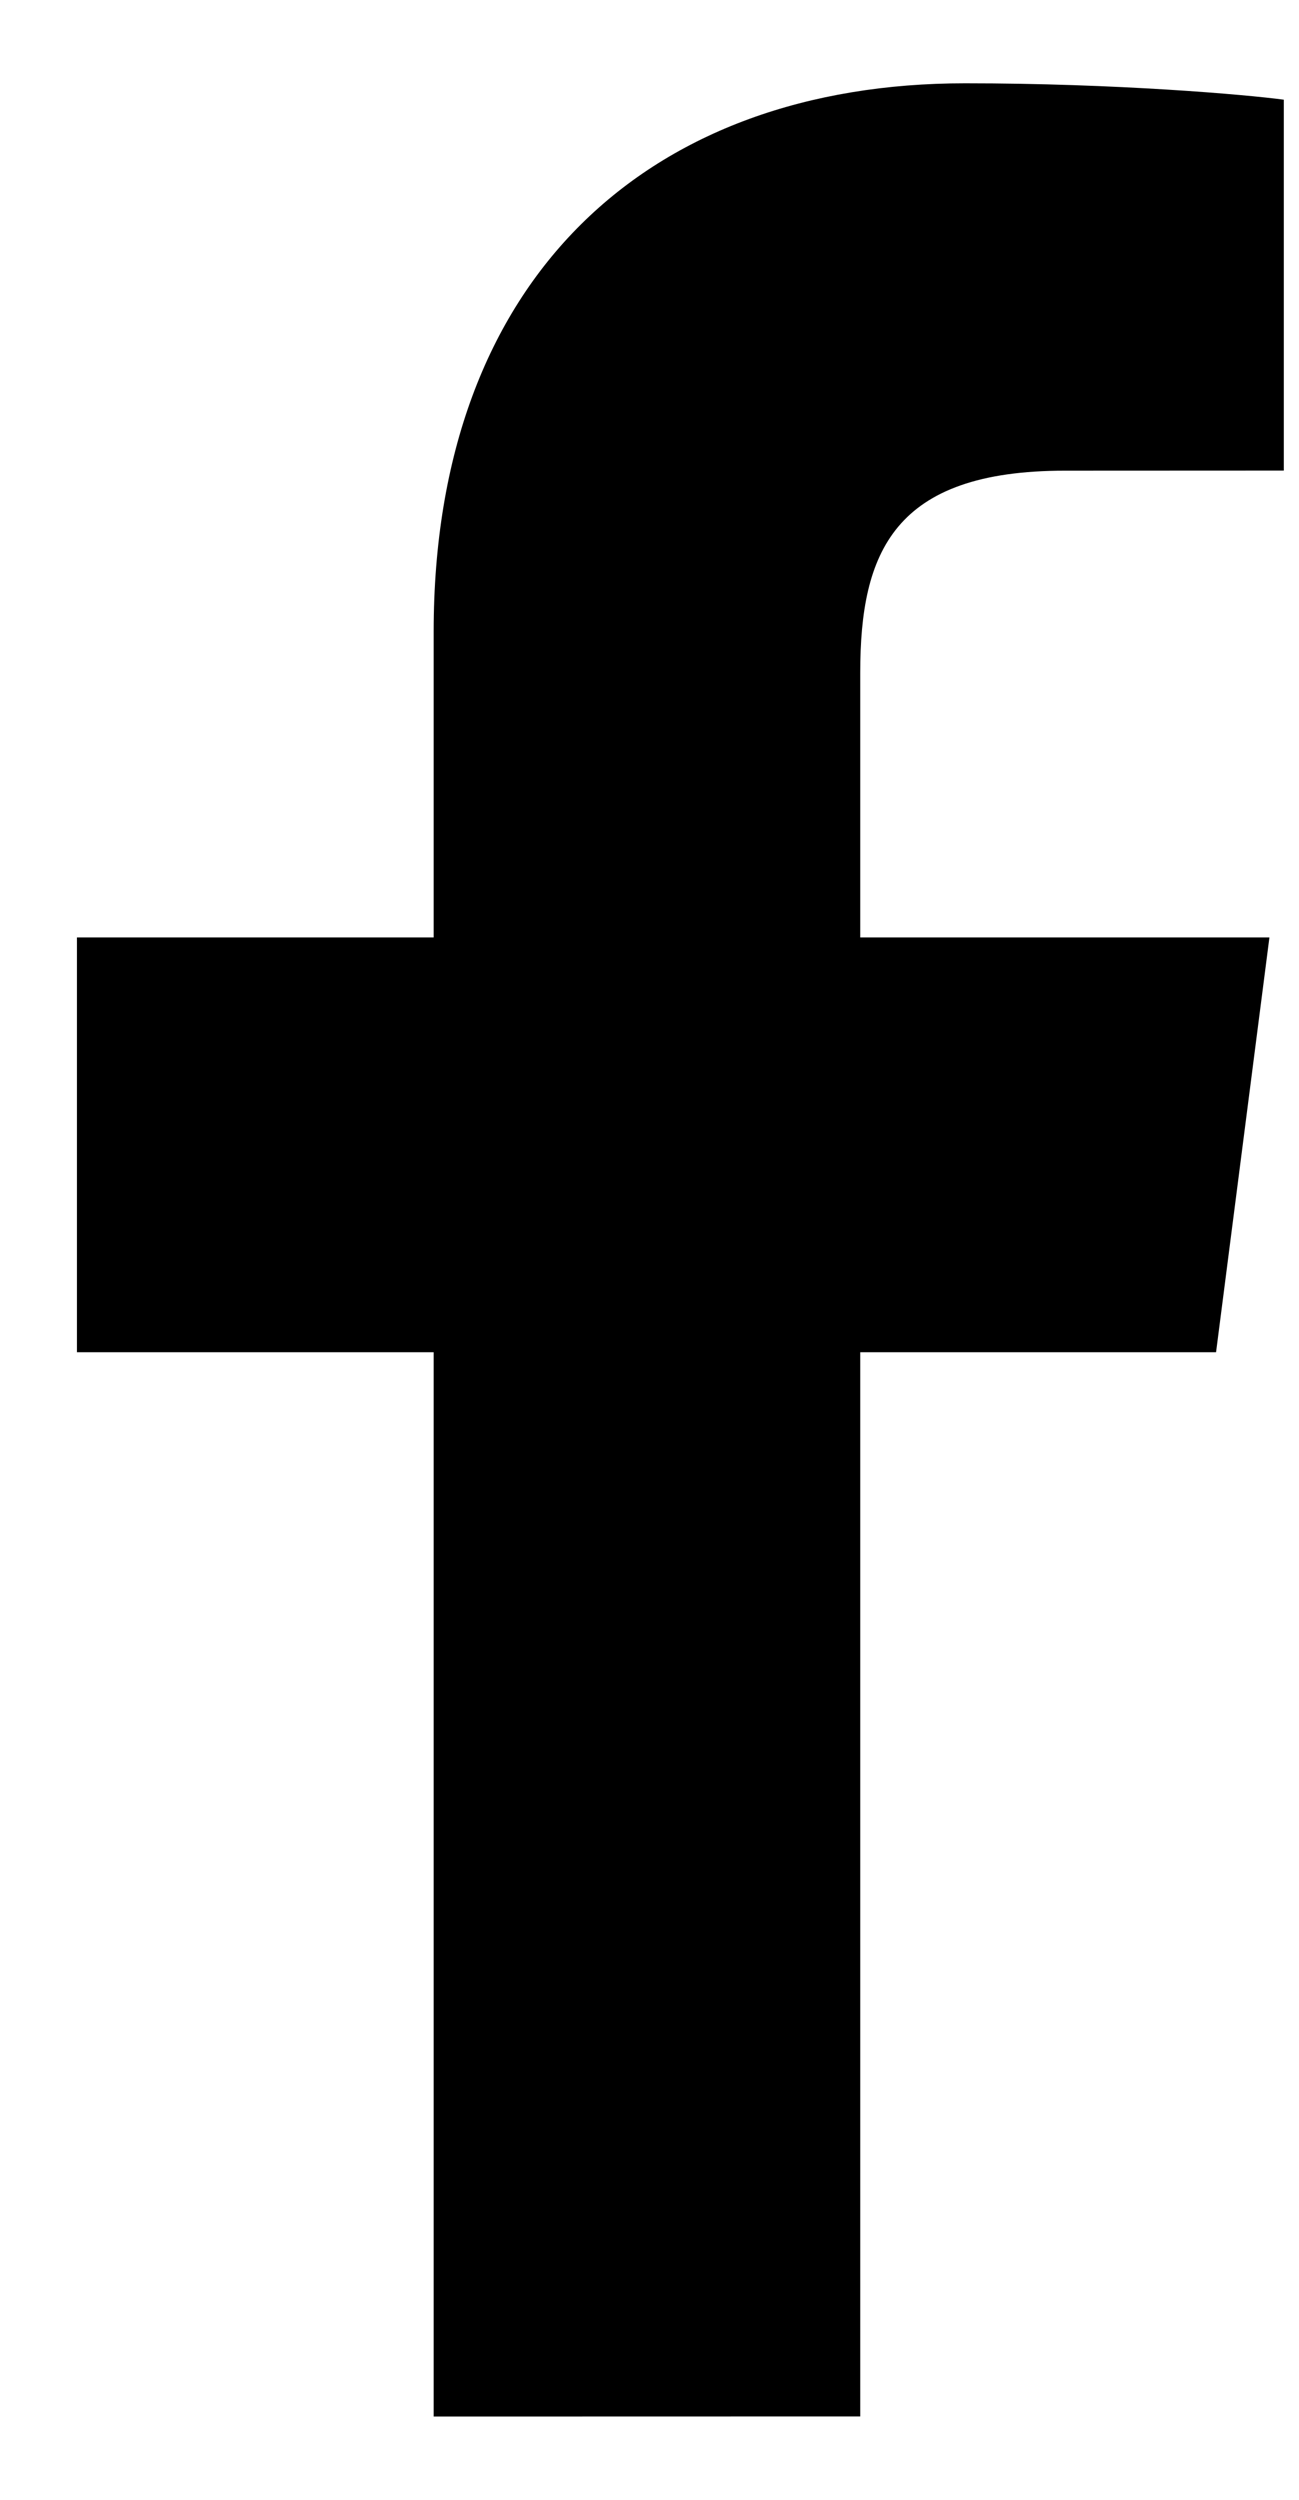 <svg width="13" height="25" viewBox="0 0 13 25" fill="none" xmlns="http://www.w3.org/2000/svg">
<path d="M8.609 24.166V13.523H12.17L12.704 9.375H8.609V6.727C8.609 5.526 8.942 4.707 10.658 4.707L12.848 4.706V0.997C12.469 0.946 11.169 0.833 9.658 0.833C6.501 0.833 4.34 2.766 4.34 6.316V9.375H0.77V13.523H4.34V24.167L8.609 24.166Z" fill="black"/>
</svg>

